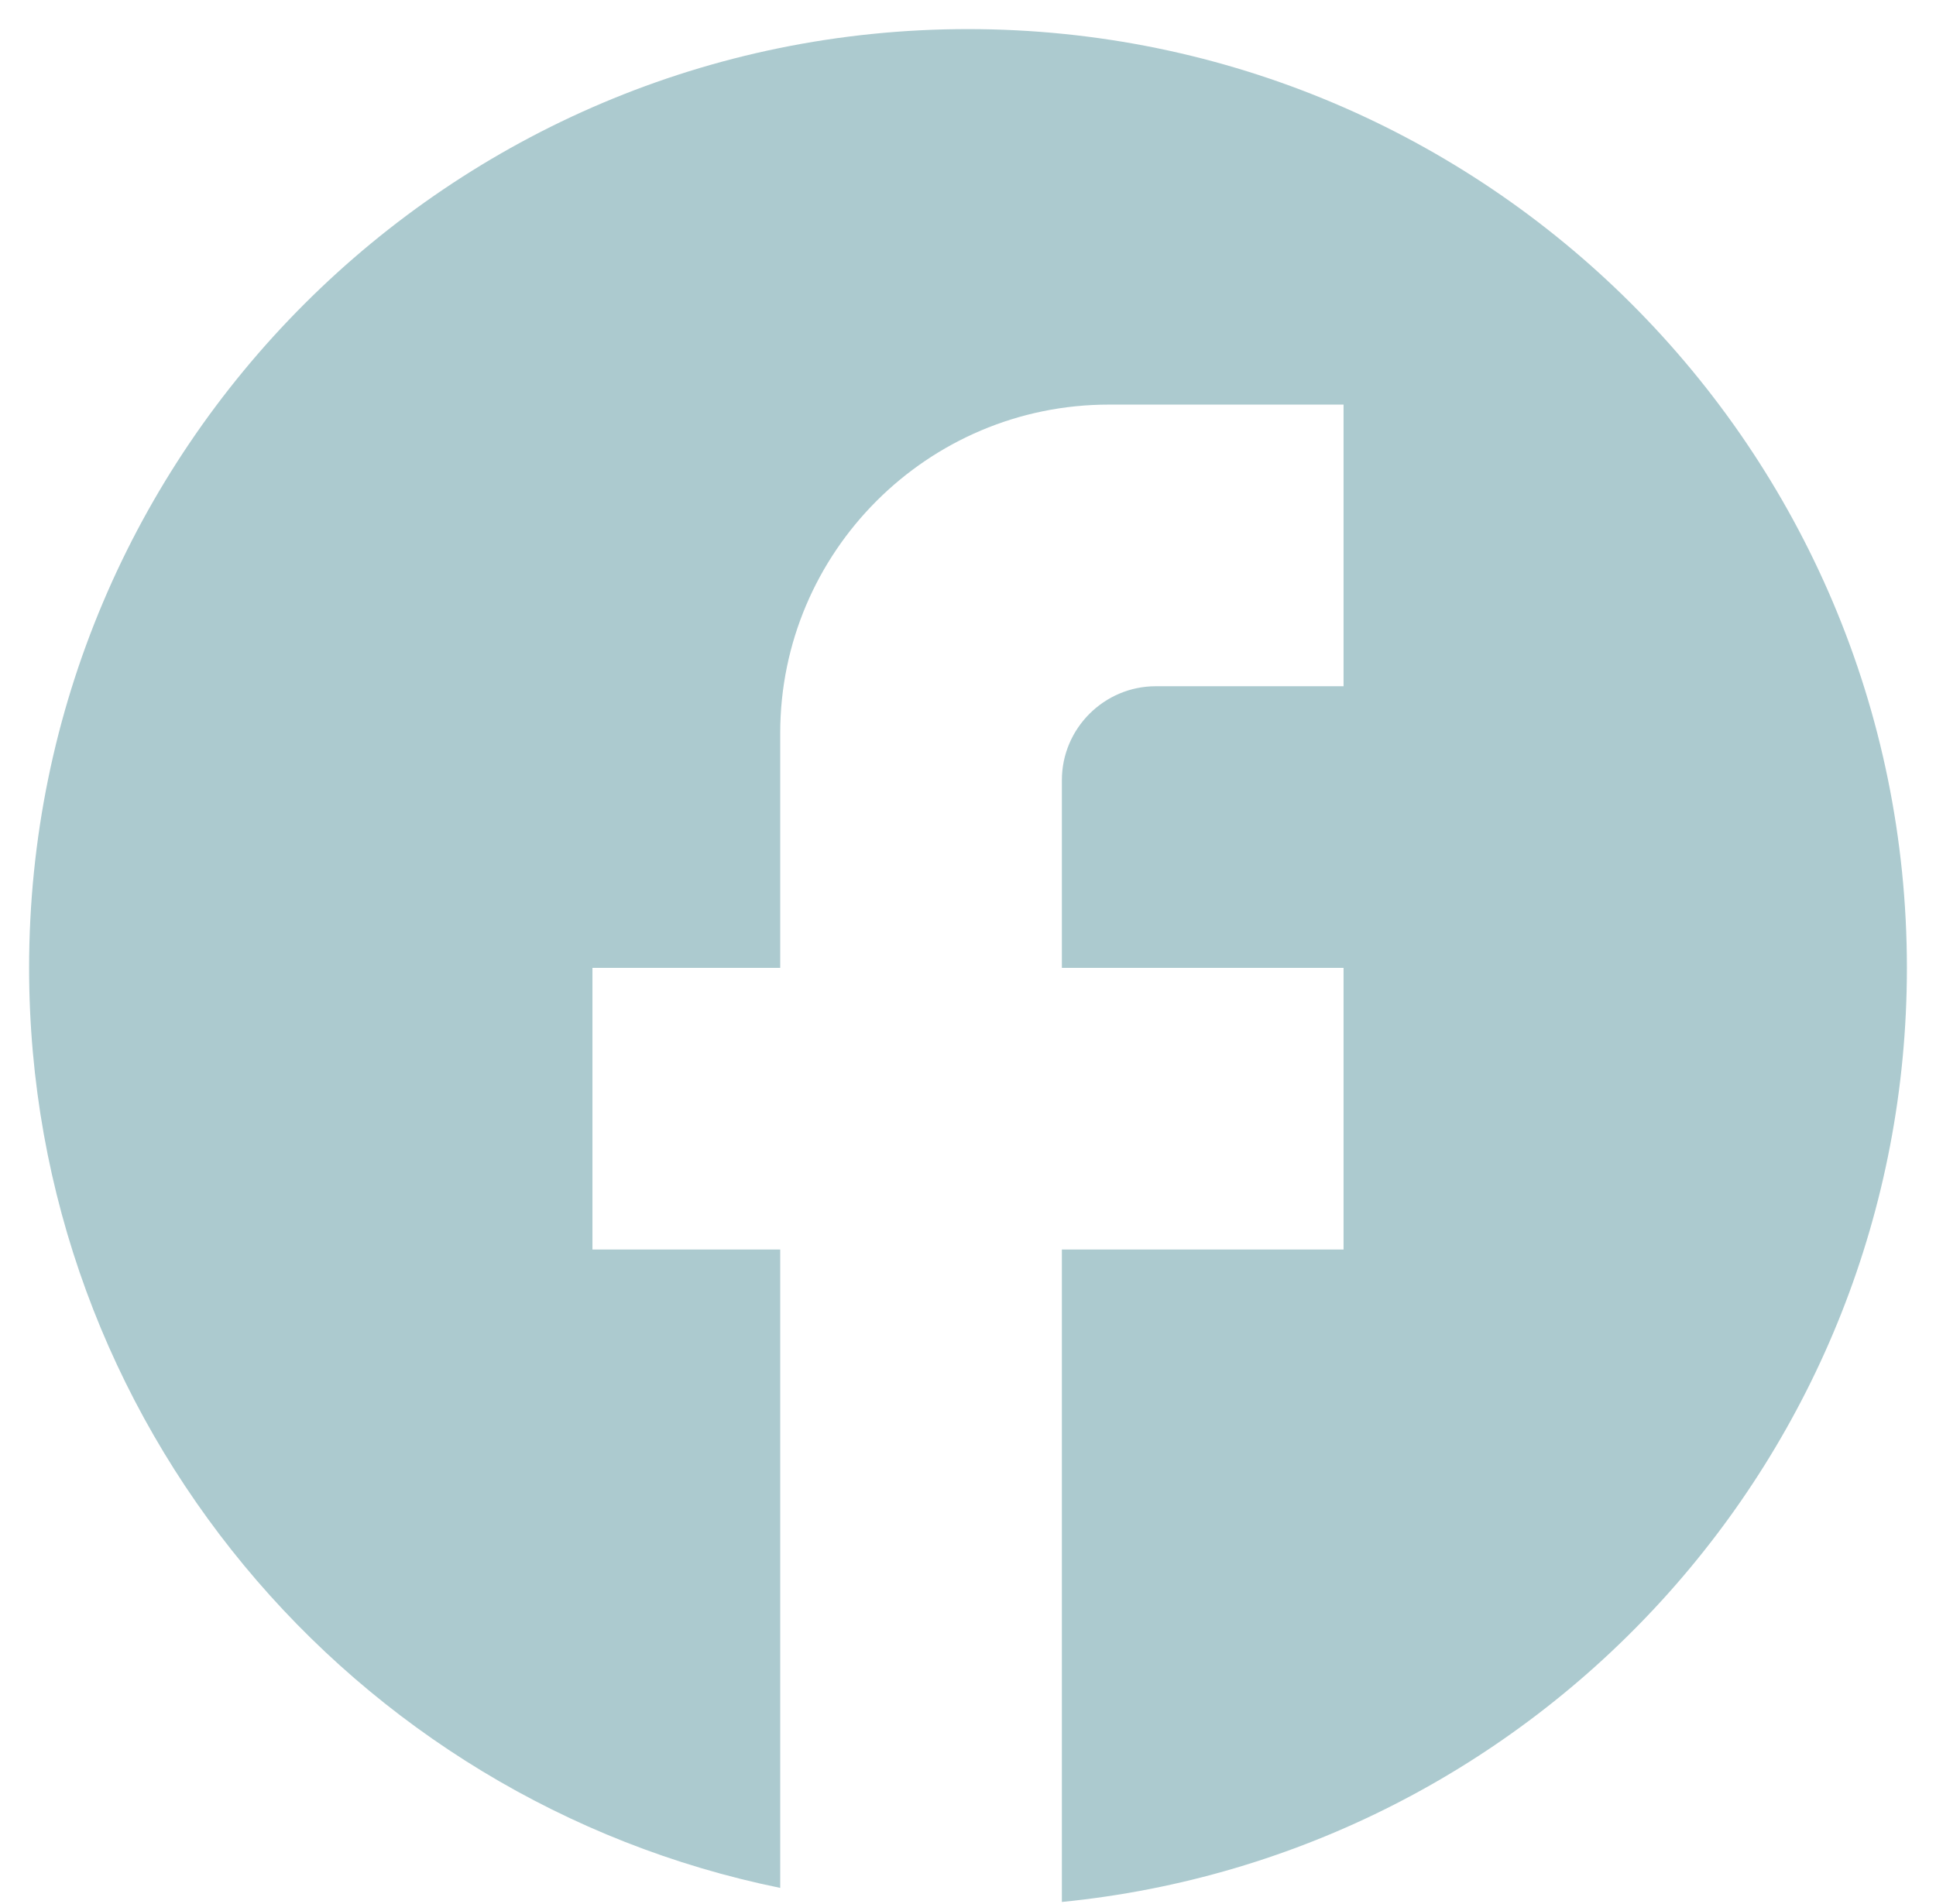 <svg width="61" height="60" viewBox="0 0 61 60" fill="none" xmlns="http://www.w3.org/2000/svg">
<path d="M60.083 30.5C60.083 14.17 46.83 0.917 30.5 0.917C14.17 0.917 0.917 14.17 0.917 30.5C0.917 44.818 11.093 56.74 24.583 59.492V39.375H18.667V30.5H24.583V23.104C24.583 17.394 29.228 12.75 34.938 12.75H42.333V21.625H36.417C34.789 21.625 33.458 22.956 33.458 24.583V30.5H42.333V39.375H33.458V59.935C48.398 58.456 60.083 45.854 60.083 30.5Z" fill="#ACCACF"/>
</svg>
